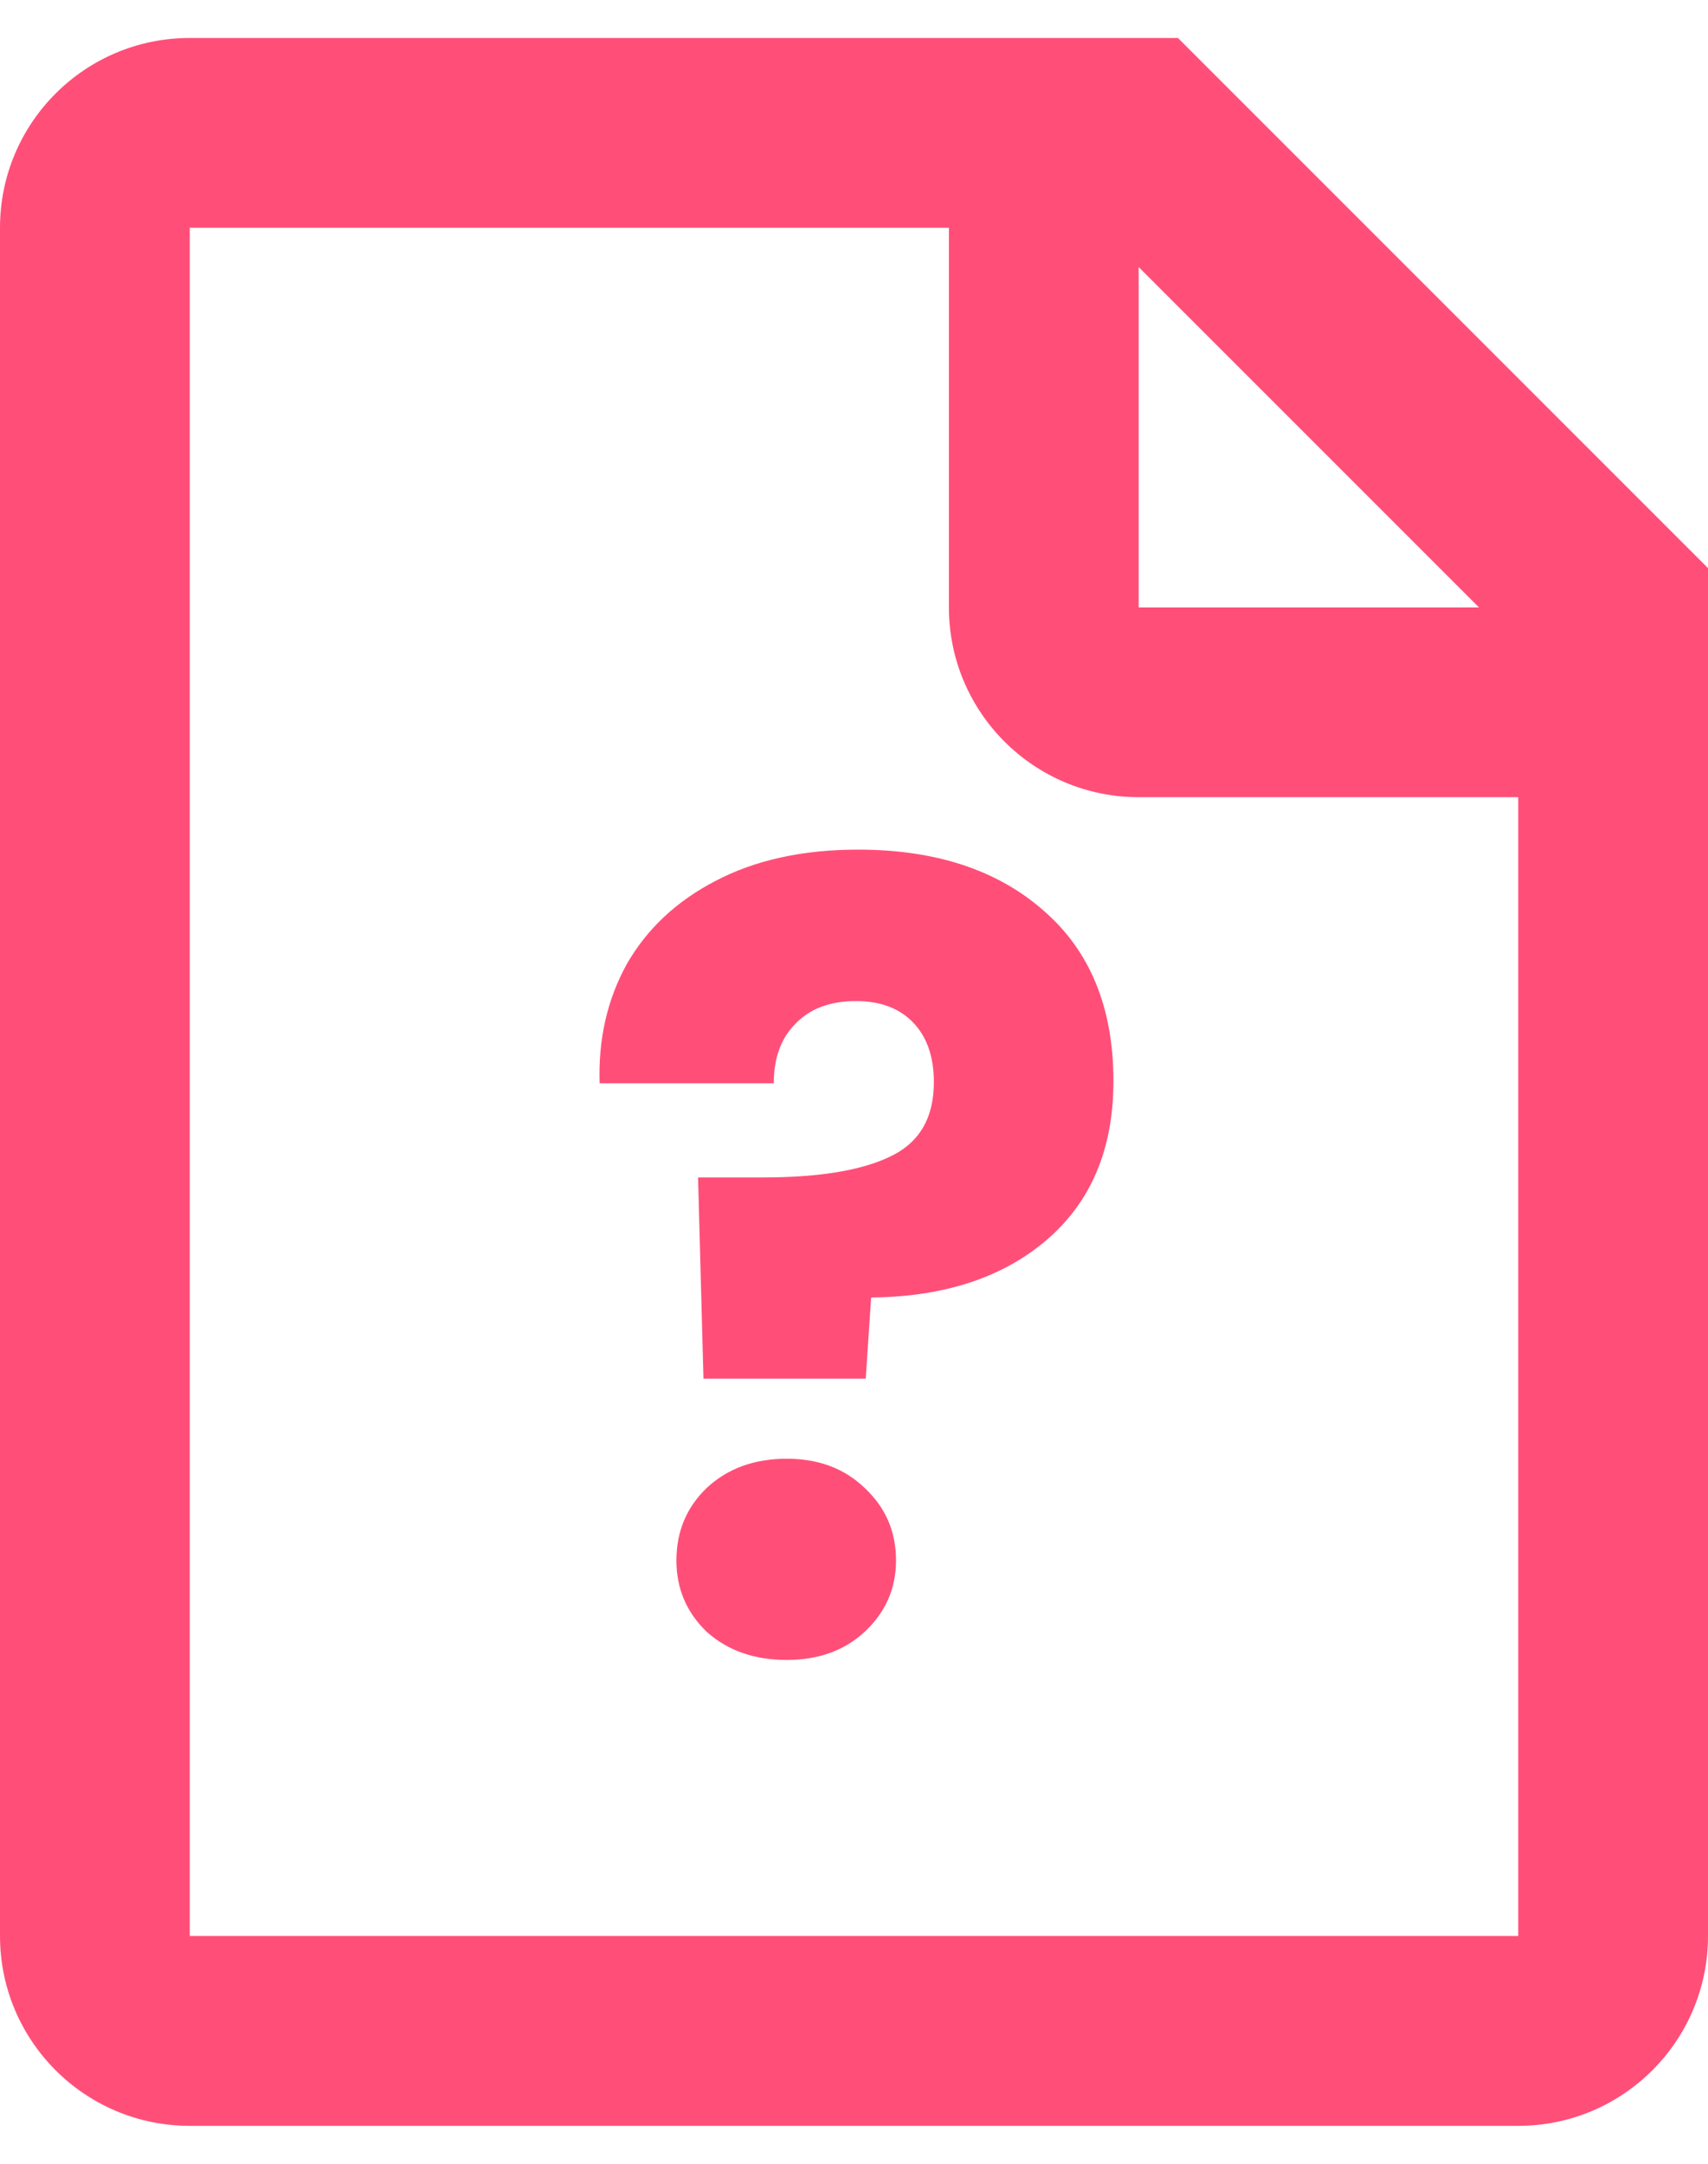 <svg width="30" height="38" viewBox="0 0 30 38" fill="none" xmlns="http://www.w3.org/2000/svg">
<path fill-rule="evenodd" clip-rule="evenodd" d="M20.69 0.667H3.333C1.492 0.667 0 2.159 0 4V34C0 35.841 1.492 37.334 3.333 37.334H26.667C28.508 37.334 30 35.841 30 34V9.977L20.69 0.667ZM16.667 4H3.333V34H26.667V14H20C18.159 14 16.667 12.508 16.667 10.667V4ZM25.977 10.667L20 4.69V10.667H25.977ZM15.073 14.921C16.428 14.921 17.511 15.276 18.322 15.985C19.145 16.694 19.557 17.695 19.557 18.987C19.557 20.178 19.164 21.109 18.379 21.78C17.606 22.439 16.58 22.774 15.301 22.787L15.206 24.212H12.356L12.261 20.678H13.401C14.376 20.678 15.117 20.558 15.624 20.317C16.143 20.076 16.403 19.639 16.403 19.006C16.403 18.563 16.283 18.214 16.042 17.961C15.801 17.708 15.466 17.581 15.035 17.581C14.579 17.581 14.224 17.714 13.971 17.98C13.718 18.233 13.591 18.582 13.591 19.025H10.532C10.507 18.252 10.665 17.556 11.007 16.935C11.362 16.314 11.881 15.827 12.565 15.472C13.262 15.105 14.098 14.921 15.073 14.921ZM13.819 29.152C13.249 29.152 12.78 28.987 12.413 28.658C12.058 28.316 11.881 27.898 11.881 27.404C11.881 26.897 12.058 26.473 12.413 26.131C12.78 25.789 13.249 25.618 13.819 25.618C14.376 25.618 14.832 25.789 15.187 26.131C15.554 26.473 15.738 26.897 15.738 27.404C15.738 27.898 15.554 28.316 15.187 28.658C14.832 28.987 14.376 29.152 13.819 29.152Z" fill="#FF4F79"/>
</svg>
